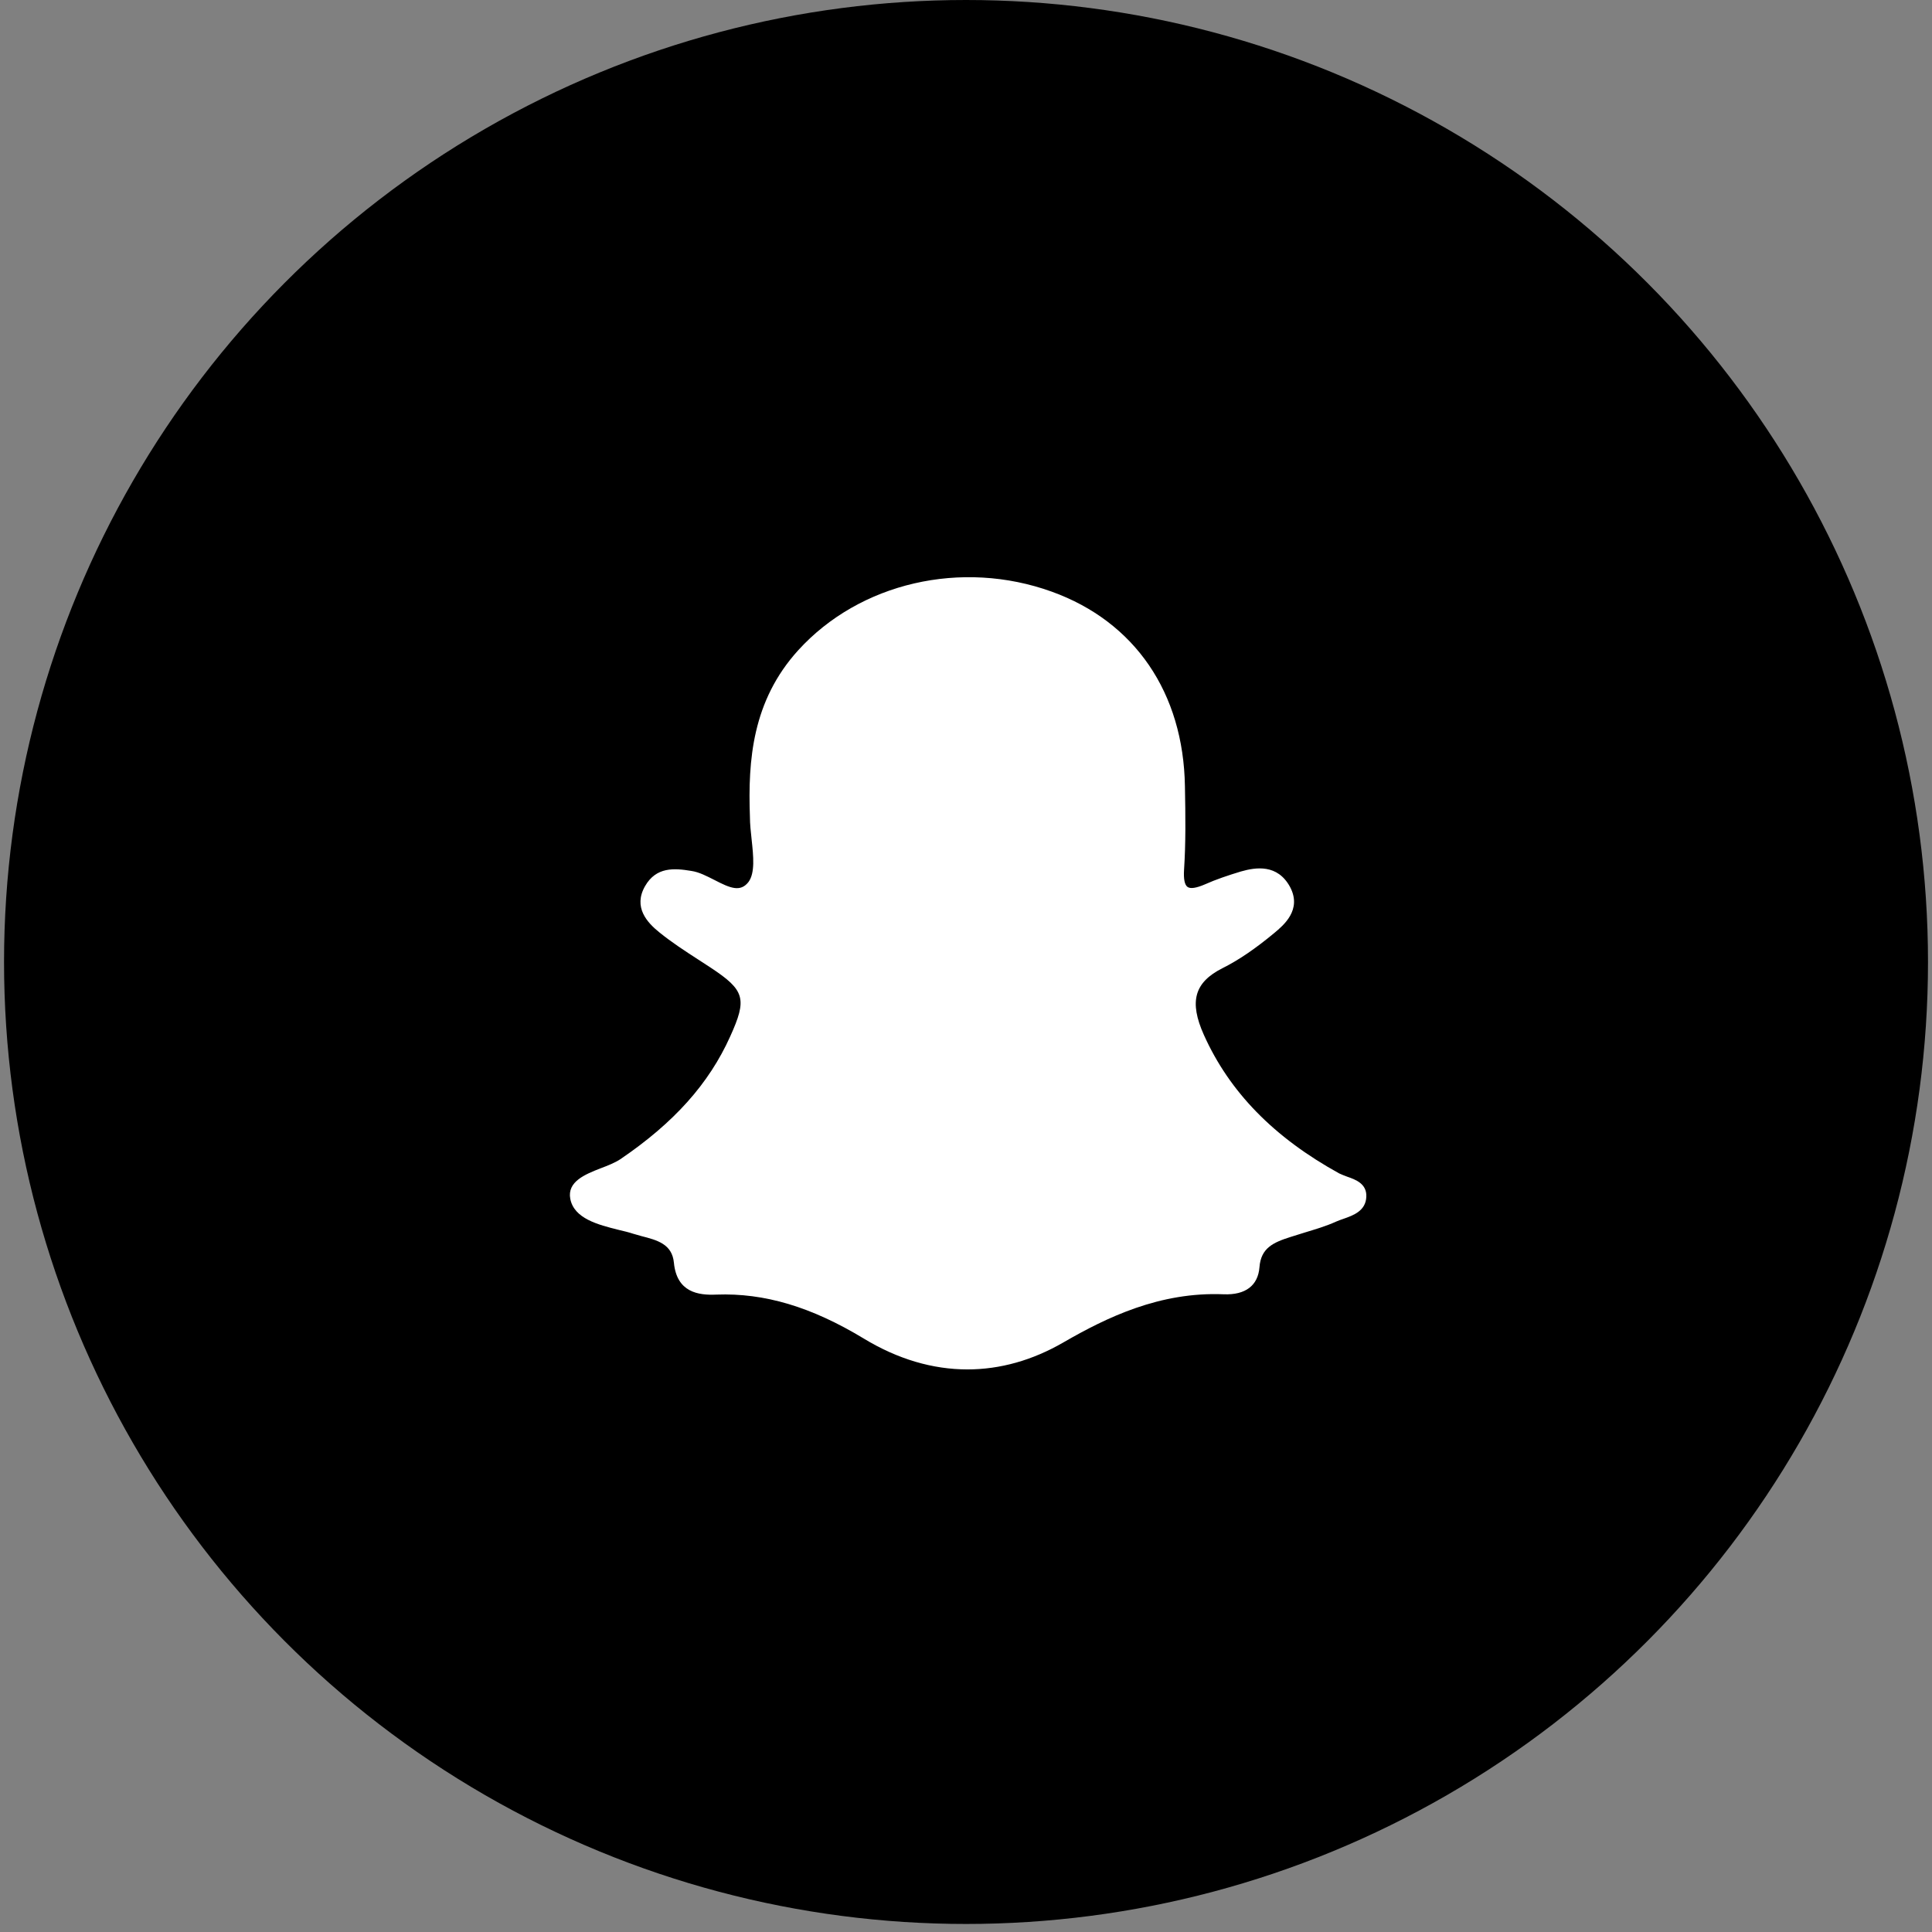 <svg width="88" height="88" viewBox="0 0 88 88" fill="none" xmlns="http://www.w3.org/2000/svg">
<rect x="0" y="0" width="88" height="88" fill="#808080" stroke="none"/>
<circle cx="44.001" cy="43.817" r="43.817" fill="black"/>
<path d="M61.359 53.595C61.227 53.542 61.107 53.502 61.001 53.449C58.017 51.805 56.001 49.736 54.834 47.136C54.158 45.625 54.396 44.749 55.683 44.099C56.425 43.728 57.181 43.211 58.044 42.495C58.455 42.15 59.317 41.447 58.76 40.399C58.189 39.351 57.208 39.497 56.518 39.696C55.948 39.869 55.391 40.054 54.887 40.28C54.489 40.452 54.224 40.492 54.091 40.399C53.959 40.306 53.906 40.041 53.932 39.617C54.012 38.397 53.998 37.176 53.972 35.824C53.906 31.553 51.691 28.317 47.911 26.951C43.8 25.466 39.158 26.54 36.359 29.617C34.264 31.924 34.065 34.63 34.158 37.203C34.158 37.535 34.198 37.893 34.237 38.251C34.317 38.993 34.397 39.763 34.092 40.174C33.72 40.651 33.256 40.452 32.54 40.081C32.195 39.908 31.85 39.723 31.492 39.67C30.696 39.537 29.887 39.484 29.383 40.359C28.826 41.328 29.489 42.031 30.033 42.468C30.59 42.919 31.2 43.317 31.797 43.702C31.983 43.821 32.182 43.953 32.367 44.073C33.932 45.107 34.039 45.492 33.256 47.216C32.288 49.365 30.696 51.142 28.256 52.8C28.017 52.959 27.686 53.091 27.367 53.211C26.651 53.489 25.829 53.821 25.975 54.603C26.147 55.505 27.235 55.784 28.19 56.022C28.415 56.075 28.641 56.128 28.84 56.195C28.959 56.234 29.092 56.261 29.211 56.301C29.927 56.486 30.617 56.659 30.696 57.521C30.829 58.861 31.797 59.006 32.633 58.967C34.821 58.887 36.956 59.524 39.343 60.969C40.895 61.911 42.487 62.375 44.065 62.375C45.55 62.375 47.023 61.964 48.442 61.142C50.418 60.001 52.831 58.834 55.736 58.953C56.731 58.993 57.301 58.555 57.367 57.72C57.434 56.845 57.99 56.593 58.786 56.341C58.998 56.274 59.211 56.208 59.423 56.142C59.9 55.996 60.404 55.85 60.868 55.638C60.961 55.598 61.067 55.558 61.187 55.518C61.638 55.359 62.208 55.16 62.234 54.51C62.261 53.914 61.744 53.728 61.359 53.595Z" fill="white"/>
</svg>

